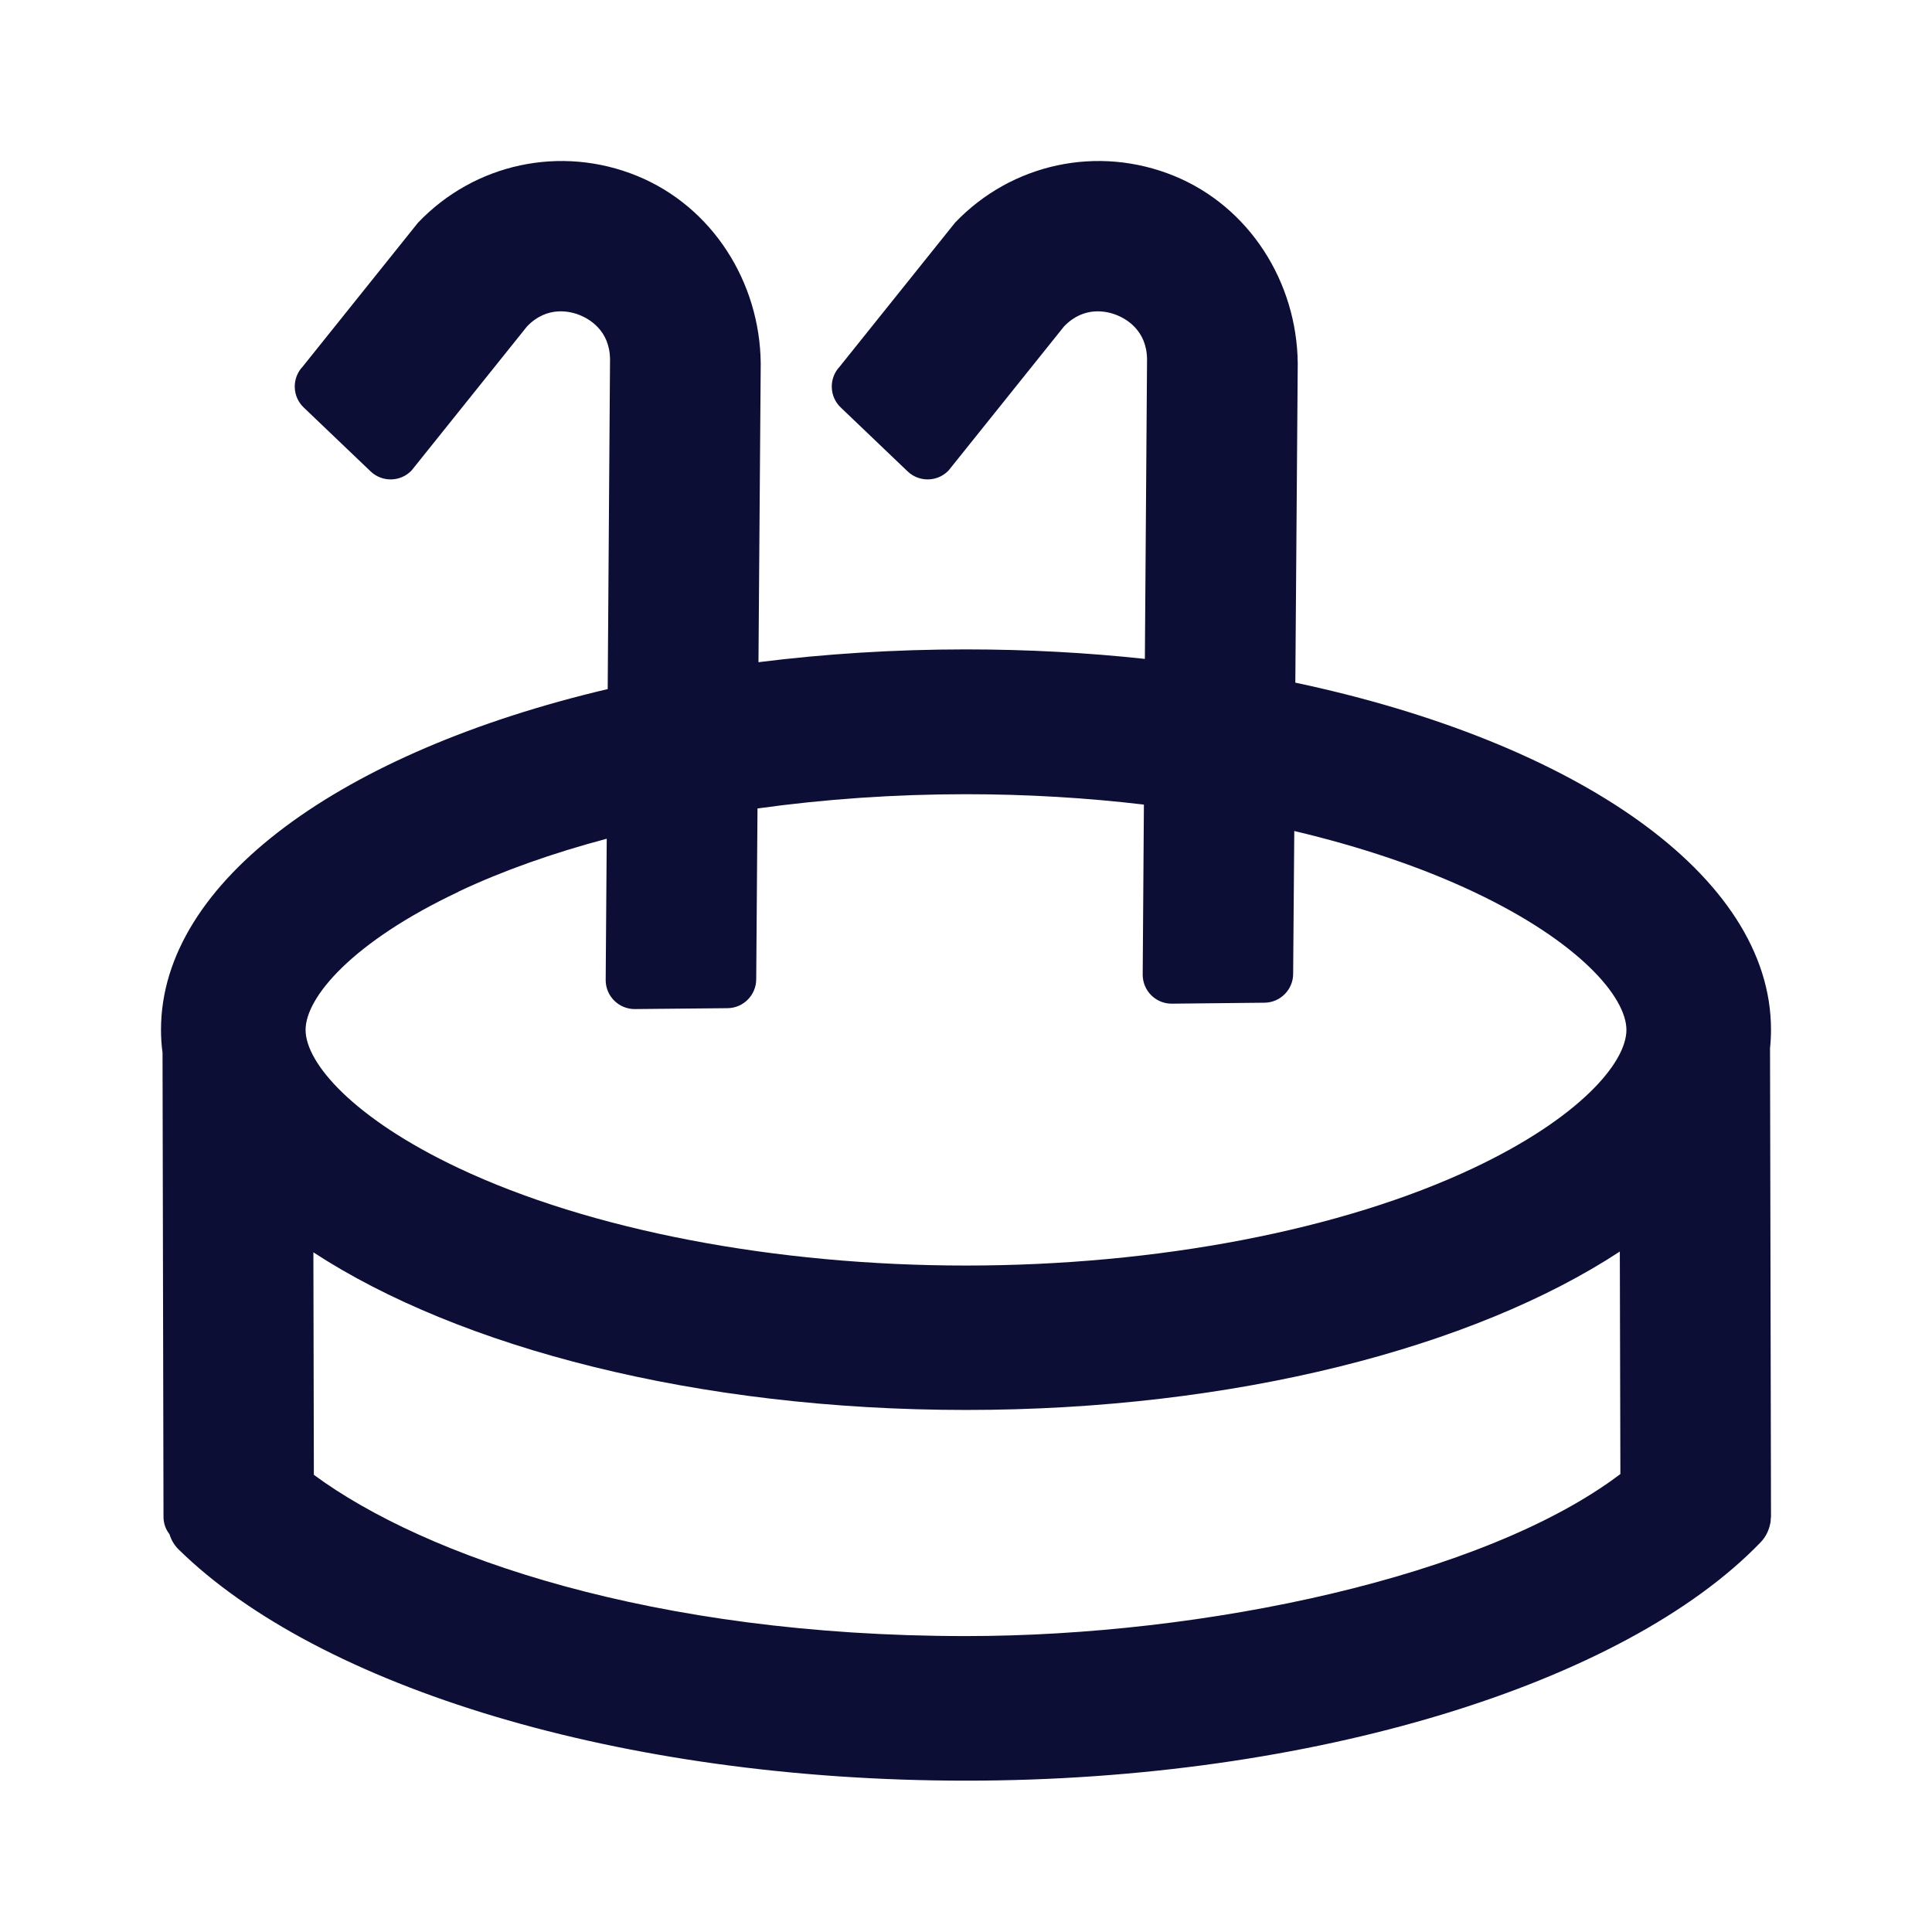<svg width="24" height="24" viewBox="0 0 24 24" fill="none" xmlns="http://www.w3.org/2000/svg">
<path d="M21.996 18.873C21.997 18.863 22 18.853 22 18.842L21.988 13.022C21.996 12.946 22 12.868 22 12.791C22 10.871 19.575 9.219 16.091 8.48L16.121 4.514C16.111 3.504 15.521 2.568 14.585 2.185C13.639 1.799 12.568 2.029 11.864 2.766L10.432 4.553C10.295 4.697 10.3 4.925 10.444 5.062L11.275 5.856C11.419 5.993 11.647 5.988 11.784 5.844L13.217 4.056C13.468 3.793 13.757 3.868 13.87 3.913C13.984 3.958 14.246 4.1 14.249 4.464L14.222 8.185C13.507 8.108 12.762 8.067 11.998 8.067C11.107 8.067 10.243 8.123 9.422 8.226L9.45 4.514C9.44 3.504 8.85 2.568 7.914 2.185C6.968 1.799 5.896 2.029 5.193 2.766L3.761 4.553C3.624 4.697 3.629 4.925 3.773 5.062L4.604 5.856C4.748 5.993 4.976 5.988 5.113 5.844L6.546 4.056C6.797 3.793 7.086 3.868 7.199 3.913C7.312 3.958 7.575 4.1 7.578 4.464L7.549 8.56C4.261 9.334 2 10.939 2 12.792C2 12.887 2.006 12.982 2.019 13.077L2.031 18.843C2.031 18.924 2.058 18.998 2.105 19.058C2.127 19.128 2.163 19.194 2.22 19.249C3.955 20.951 7.7 22.12 12.001 22.12C16.301 22.12 20.179 20.916 21.872 19.158C21.937 19.09 21.975 19.008 21.991 18.923C21.992 18.919 21.993 18.915 21.994 18.911C21.995 18.898 21.996 18.887 21.997 18.874L21.996 18.873ZM5.696 11.076C6.242 10.818 6.864 10.598 7.537 10.419L7.524 12.179C7.526 12.378 7.69 12.537 7.888 12.535L9.038 12.524C9.237 12.522 9.396 12.358 9.394 12.16L9.41 10.043C10.243 9.927 11.116 9.866 12 9.866C12.751 9.866 13.493 9.91 14.21 9.995L14.195 12.111C14.197 12.311 14.36 12.47 14.558 12.468L15.708 12.456C15.906 12.454 16.066 12.291 16.064 12.093L16.078 10.323C16.9 10.518 17.655 10.771 18.304 11.078C19.617 11.697 20.204 12.386 20.204 12.794C20.204 13.202 19.617 13.89 18.304 14.51C16.674 15.28 14.376 15.721 12 15.721C9.624 15.721 7.326 15.28 5.696 14.51C4.383 13.89 3.796 13.202 3.796 12.794C3.796 12.386 4.383 11.697 5.696 11.078V11.076ZM3.899 18.321L3.893 15.557C5.71 16.743 8.664 17.515 12 17.515C15.336 17.515 18.307 16.739 20.122 15.547L20.129 18.311C18.443 19.588 14.961 20.324 12 20.324C8.114 20.324 5.276 19.337 3.899 18.321Z" fill="#0D0E36"/>
</svg>
